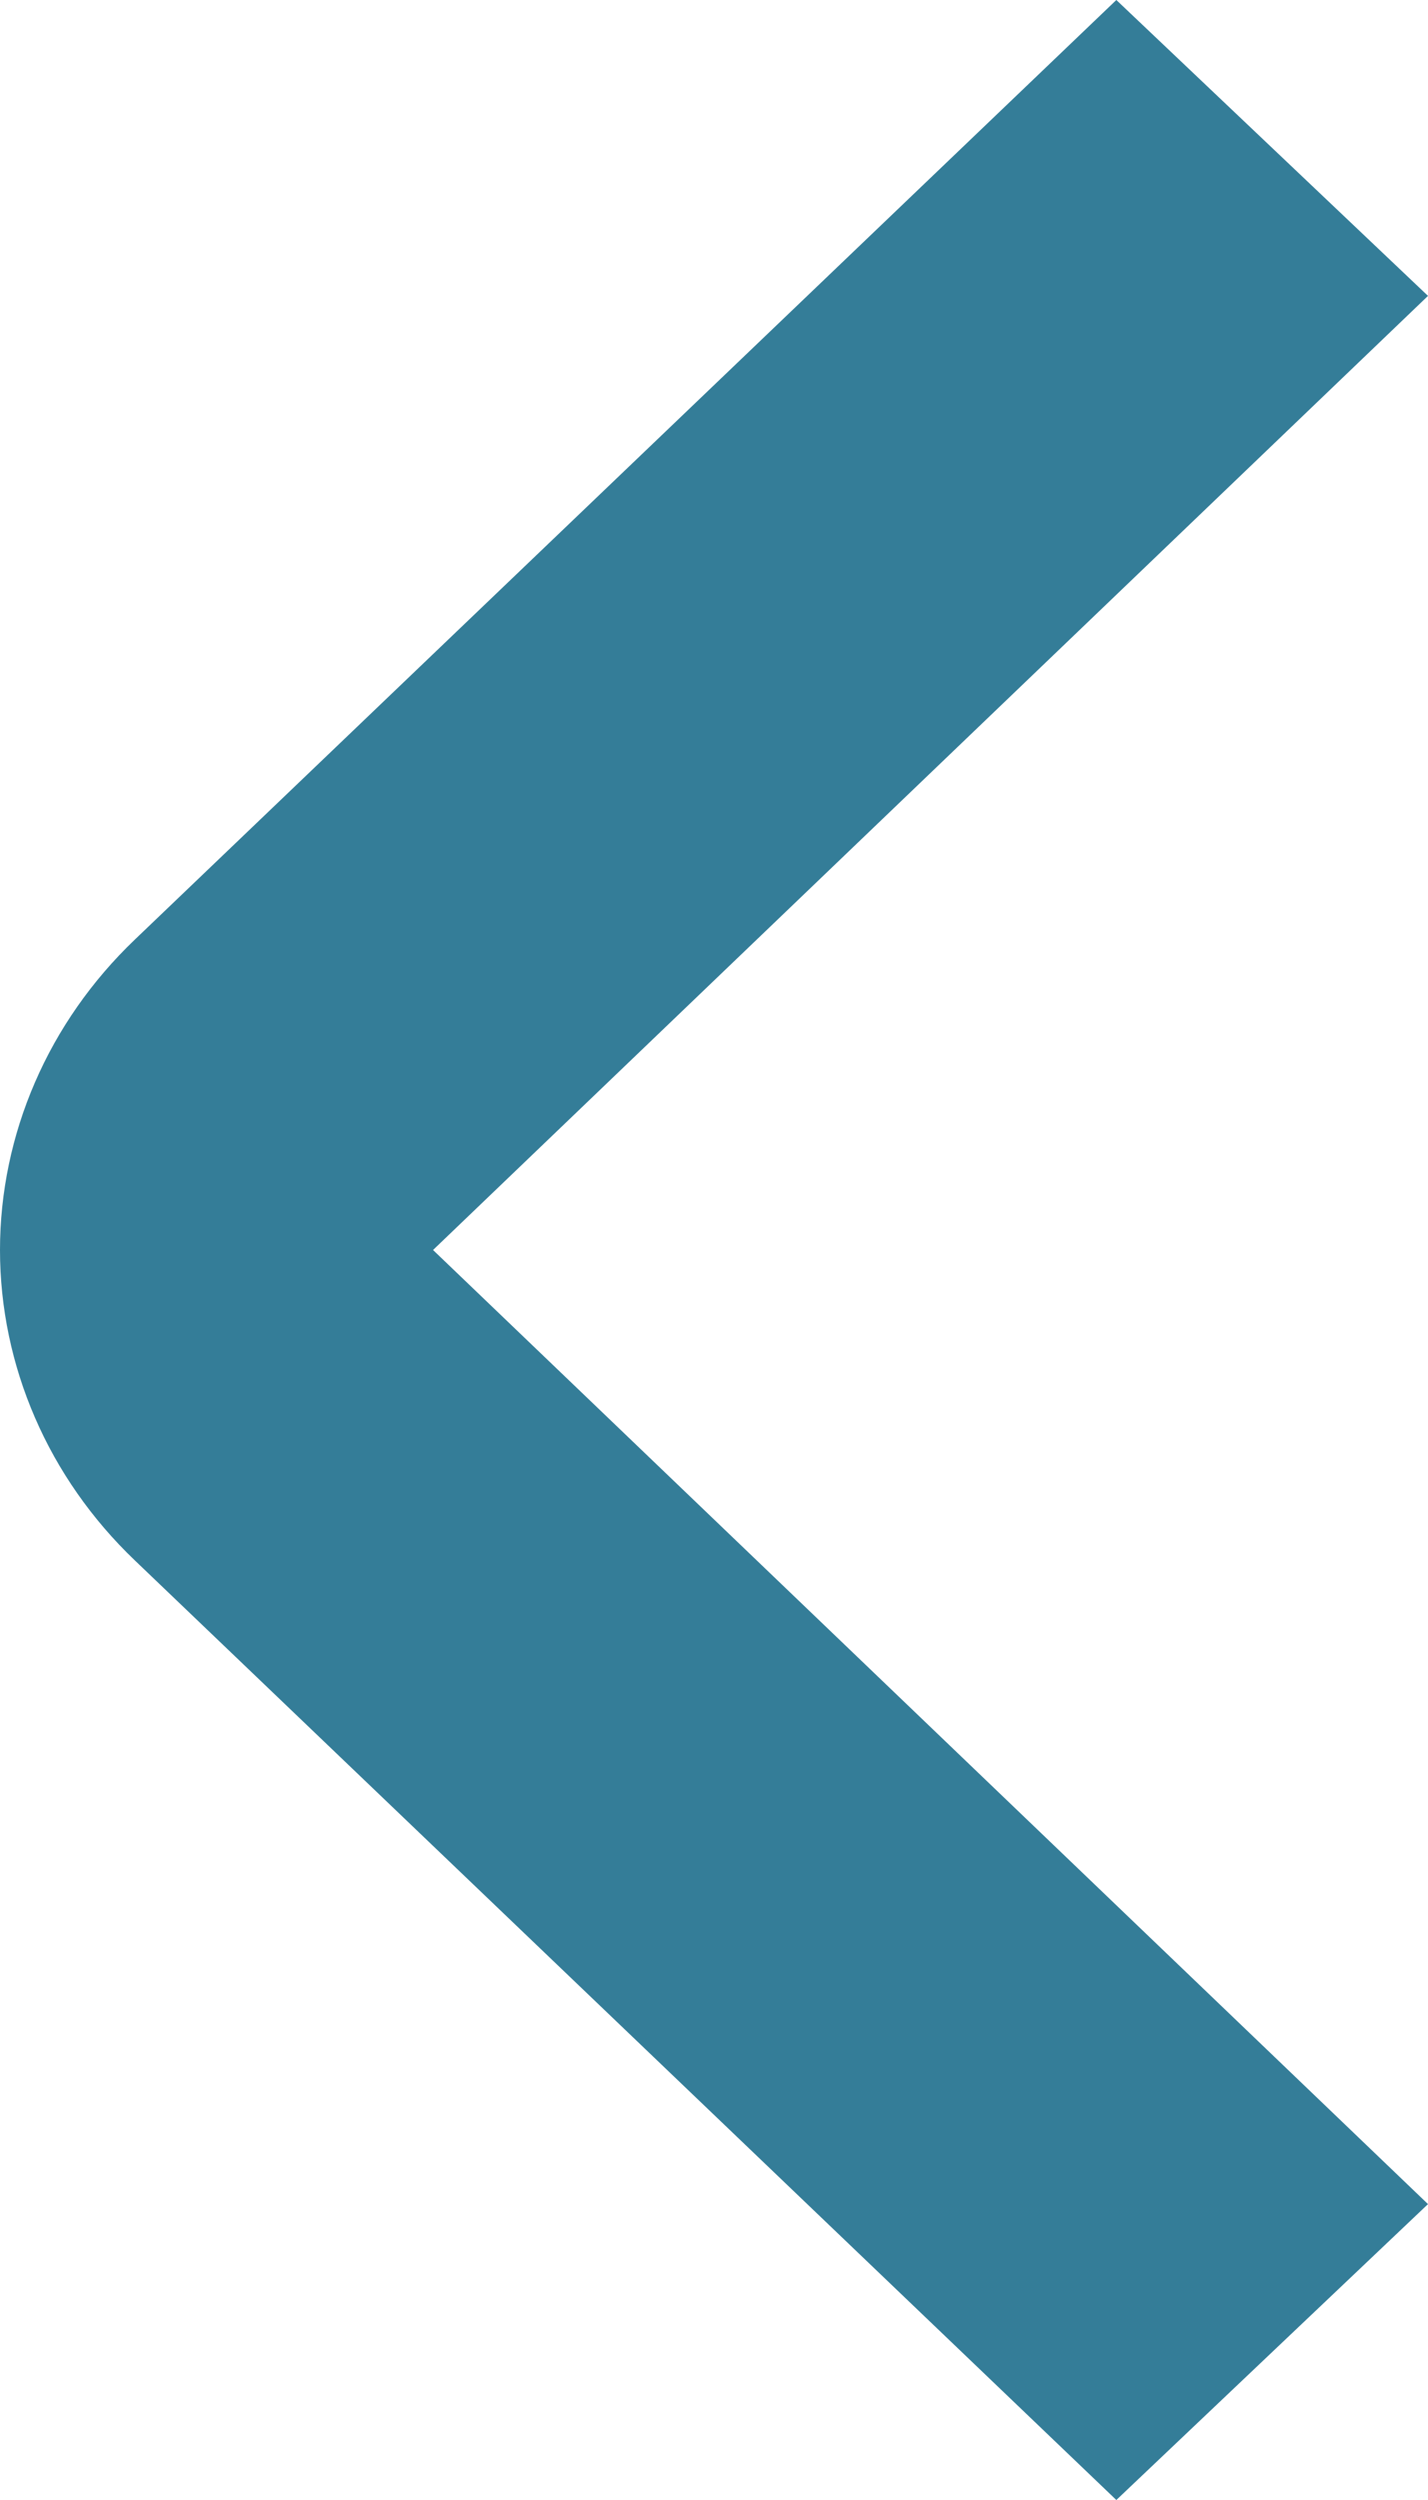 <svg width="8" height="14" viewBox="0 0 8 14" fill="none" xmlns="http://www.w3.org/2000/svg">
<path d="M8 1.657L2.426 7L8 12.343L6.254 14L0.753 8.736C0.515 8.508 0.325 8.237 0.196 7.939C0.067 7.642 -2.91887e-07 7.322 -3.0598e-07 7C-3.20072e-07 6.678 0.067 6.358 0.196 6.061C0.325 5.763 0.515 5.492 0.753 5.264L6.254 6.80298e-07L8 1.657Z" fill="#347D98"/>
</svg>
